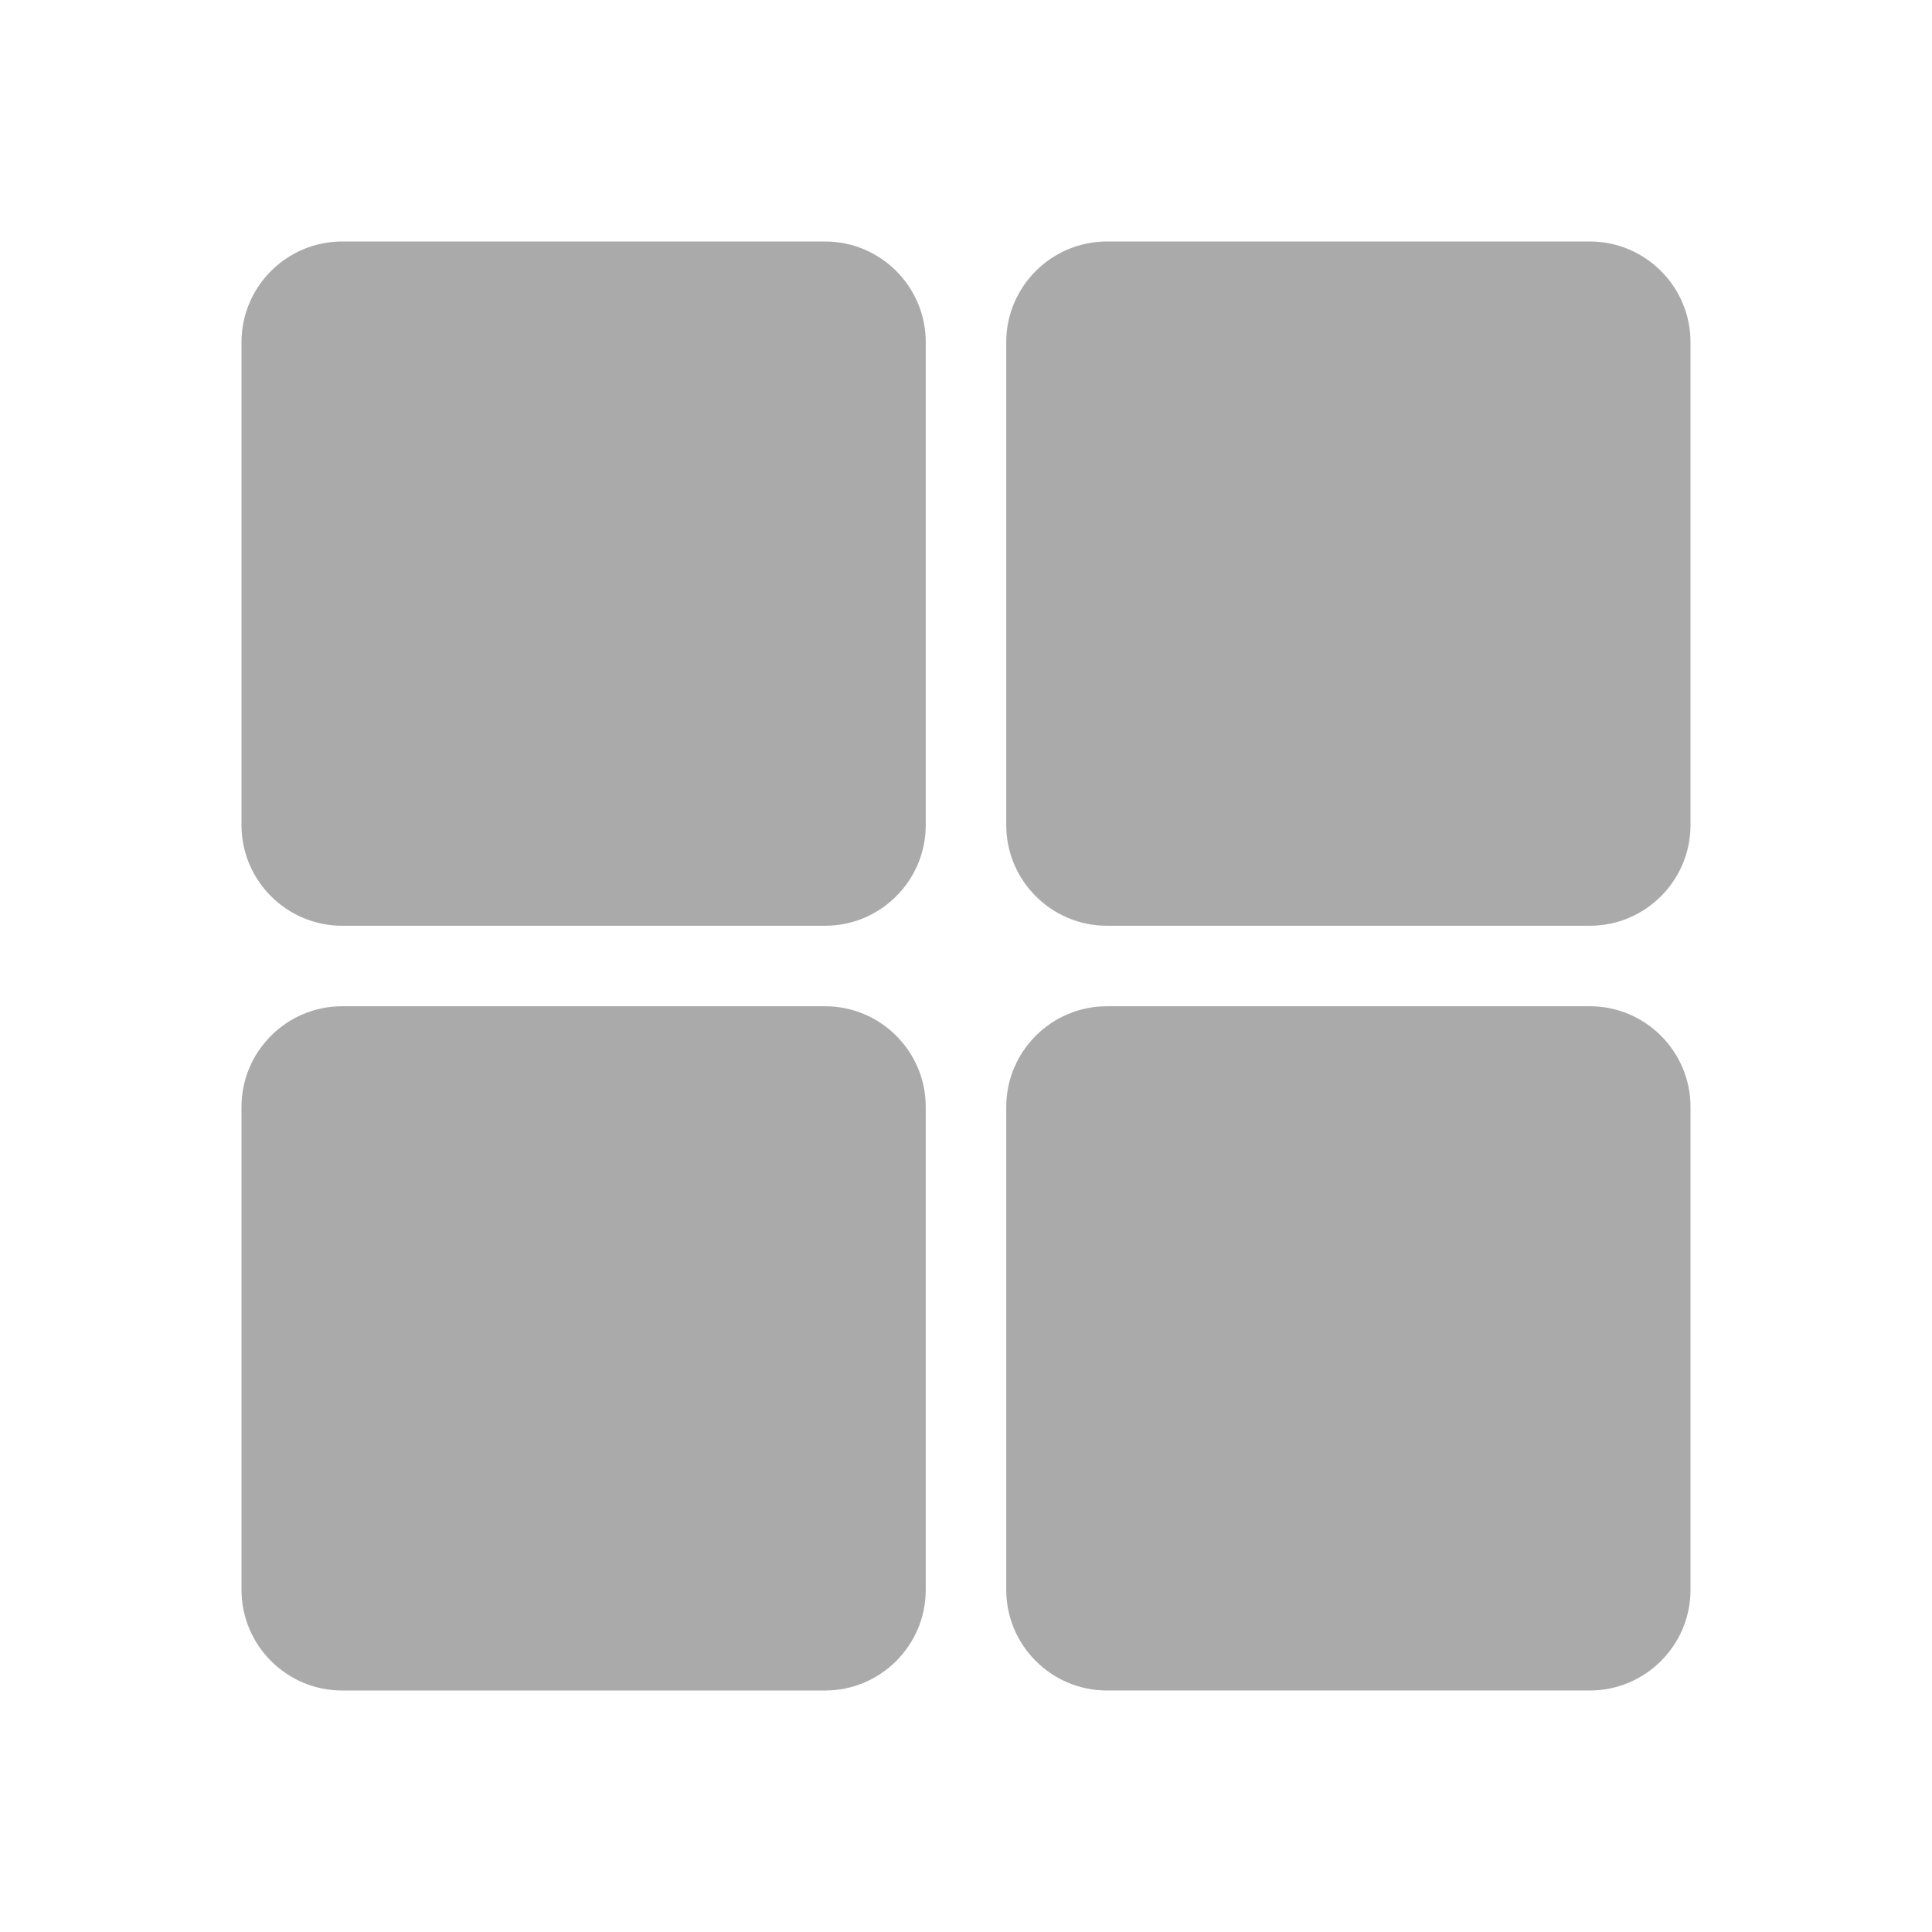 <svg xmlns="http://www.w3.org/2000/svg" viewBox="0 0 48 48">
  <path d="M20.5 6h-12C7.122 6 6 7.122 6 8.5v12C6 21.878 7.122 23 8.5 23h12c1.378 0 2.5-1.122 2.5-2.5v-12C23 7.122 21.878 6 20.5 6zM39.5 6h-12C26.122 6 25 7.122 25 8.5v12c0 1.378 1.122 2.5 2.5 2.5h12c1.378 0 2.5-1.122 2.5-2.5v-12C42 7.122 40.878 6 39.5 6zM20.5 25h-12C7.122 25 6 26.122 6 27.5v12C6 40.878 7.122 42 8.5 42h12c1.378 0 2.5-1.122 2.5-2.5v-12C23 26.122 21.878 25 20.5 25zM39.5 25h-12c-1.378 0-2.5 1.122-2.5 2.5v12c0 1.378 1.122 2.5 2.5 2.5h12c1.378 0 2.5-1.122 2.5-2.5v-12C42 26.122 40.878 25 39.5 25z" fill="#AAAAAA" />
</svg>